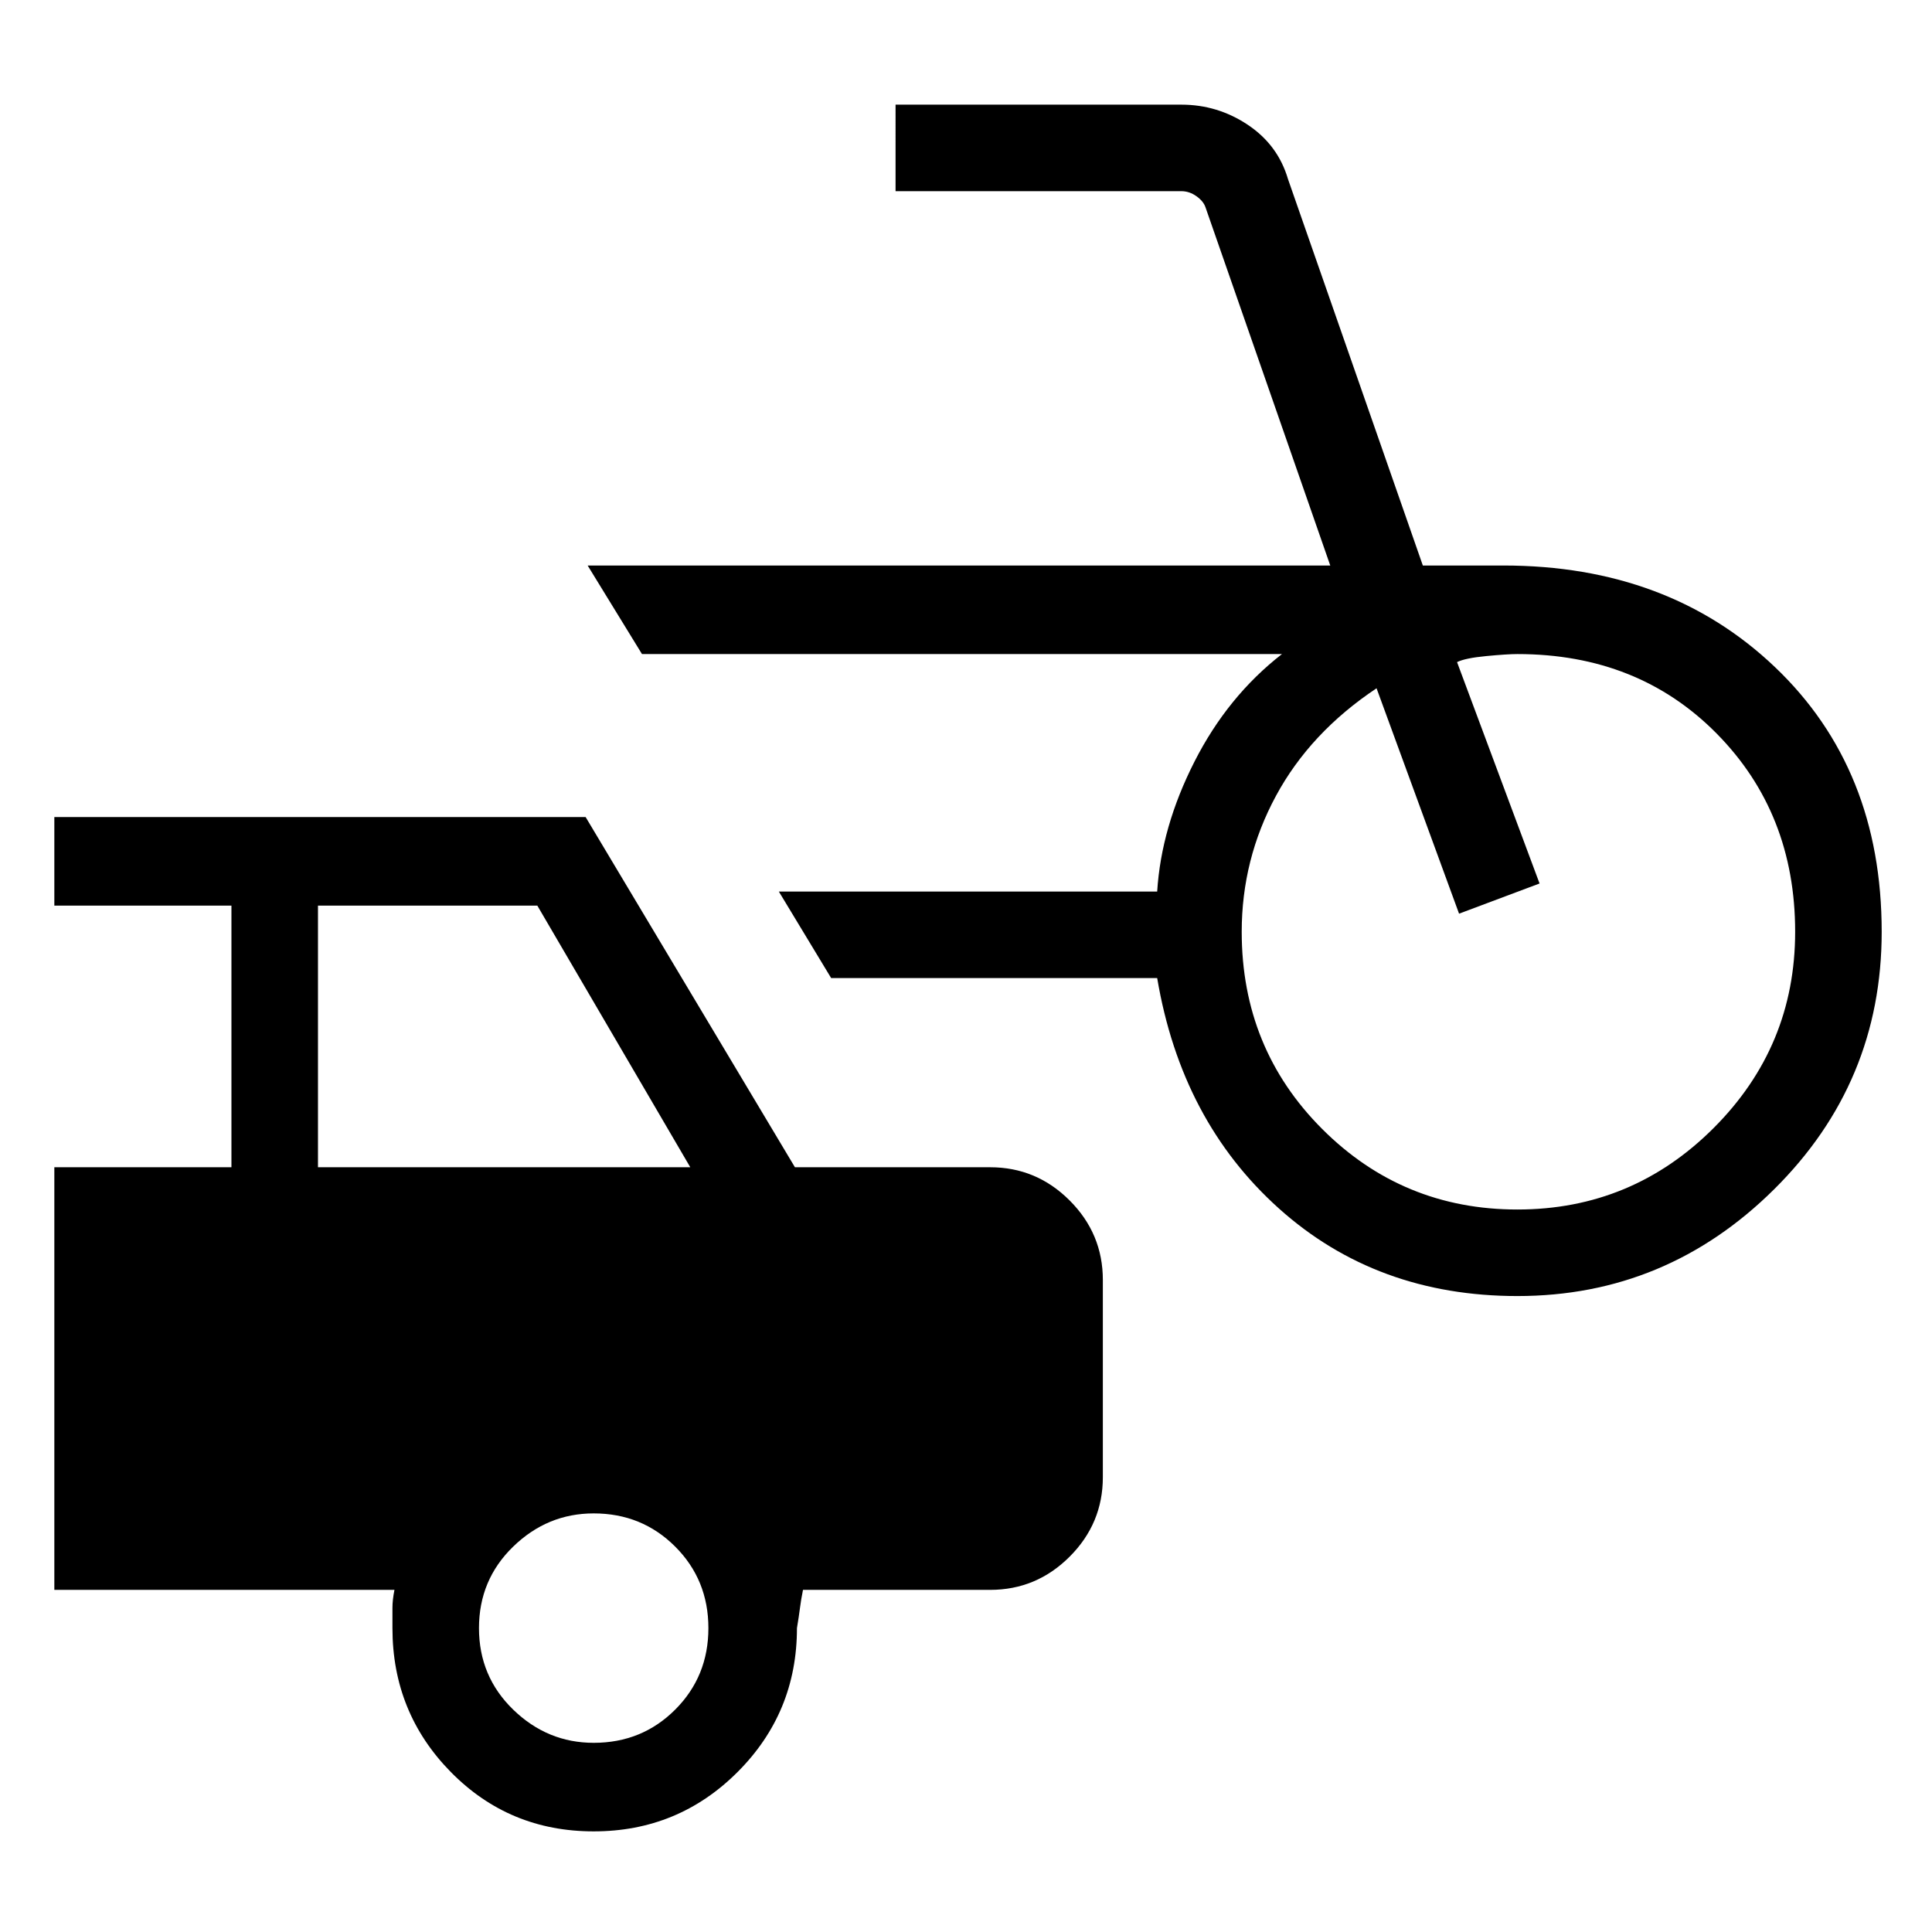 <svg xmlns="http://www.w3.org/2000/svg" height="48" width="48"><path d="M37.7 32.2q-3.5 0-5.925-2.175T28.75 24.3h-8.1l-1.3-2.15h9.4q.1-1.6.925-3.225.825-1.625 2.175-2.675h-15.9l-1.35-2.2h18.45l-3.1-8.9q-.05-.15-.225-.275-.175-.125-.375-.125h-7.1V2.6h7.1q.9 0 1.65.5.75.5 1 1.35l3.35 9.6h2q4.1 0 6.75 2.525 2.65 2.525 2.65 6.575 0 3.75-2.675 6.4Q41.4 32.2 37.7 32.2Zm0-2.15q2.85 0 4.875-2.025T44.6 23.15q0-2.95-1.95-4.925-1.95-1.975-4.95-1.975-.25 0-.775.05t-.725.15l2.05 5.5-2 .75-2.05-5.6q-1.65 1.1-2.5 2.675-.85 1.575-.85 3.375 0 2.9 2 4.9 2 2 4.85 2ZM14.75 45.5q-2.1 0-3.55-1.475-1.45-1.475-1.45-3.575v-.5q0-.2.05-.45H1.35V29h4.4v-6.5h-4.4v-2.2h13.2l5.2 8.7h4.85q1.15 0 1.975.825.825.825.825 1.975v4.9q0 1.15-.825 1.975-.825.825-1.975.825h-4.65q-.05.25-.075.45-.025.2-.075.5 0 2.1-1.475 3.575T14.75 45.5ZM7.9 29h9.25l-3.8-6.5H7.9Zm6.85 14.3q1.2 0 2.025-.825t.825-2.025q0-1.2-.825-2.025T14.75 37.6q-1.15 0-2 .825-.85.825-.85 2.025t.85 2.025q.85.825 2 .825Z"/></svg>